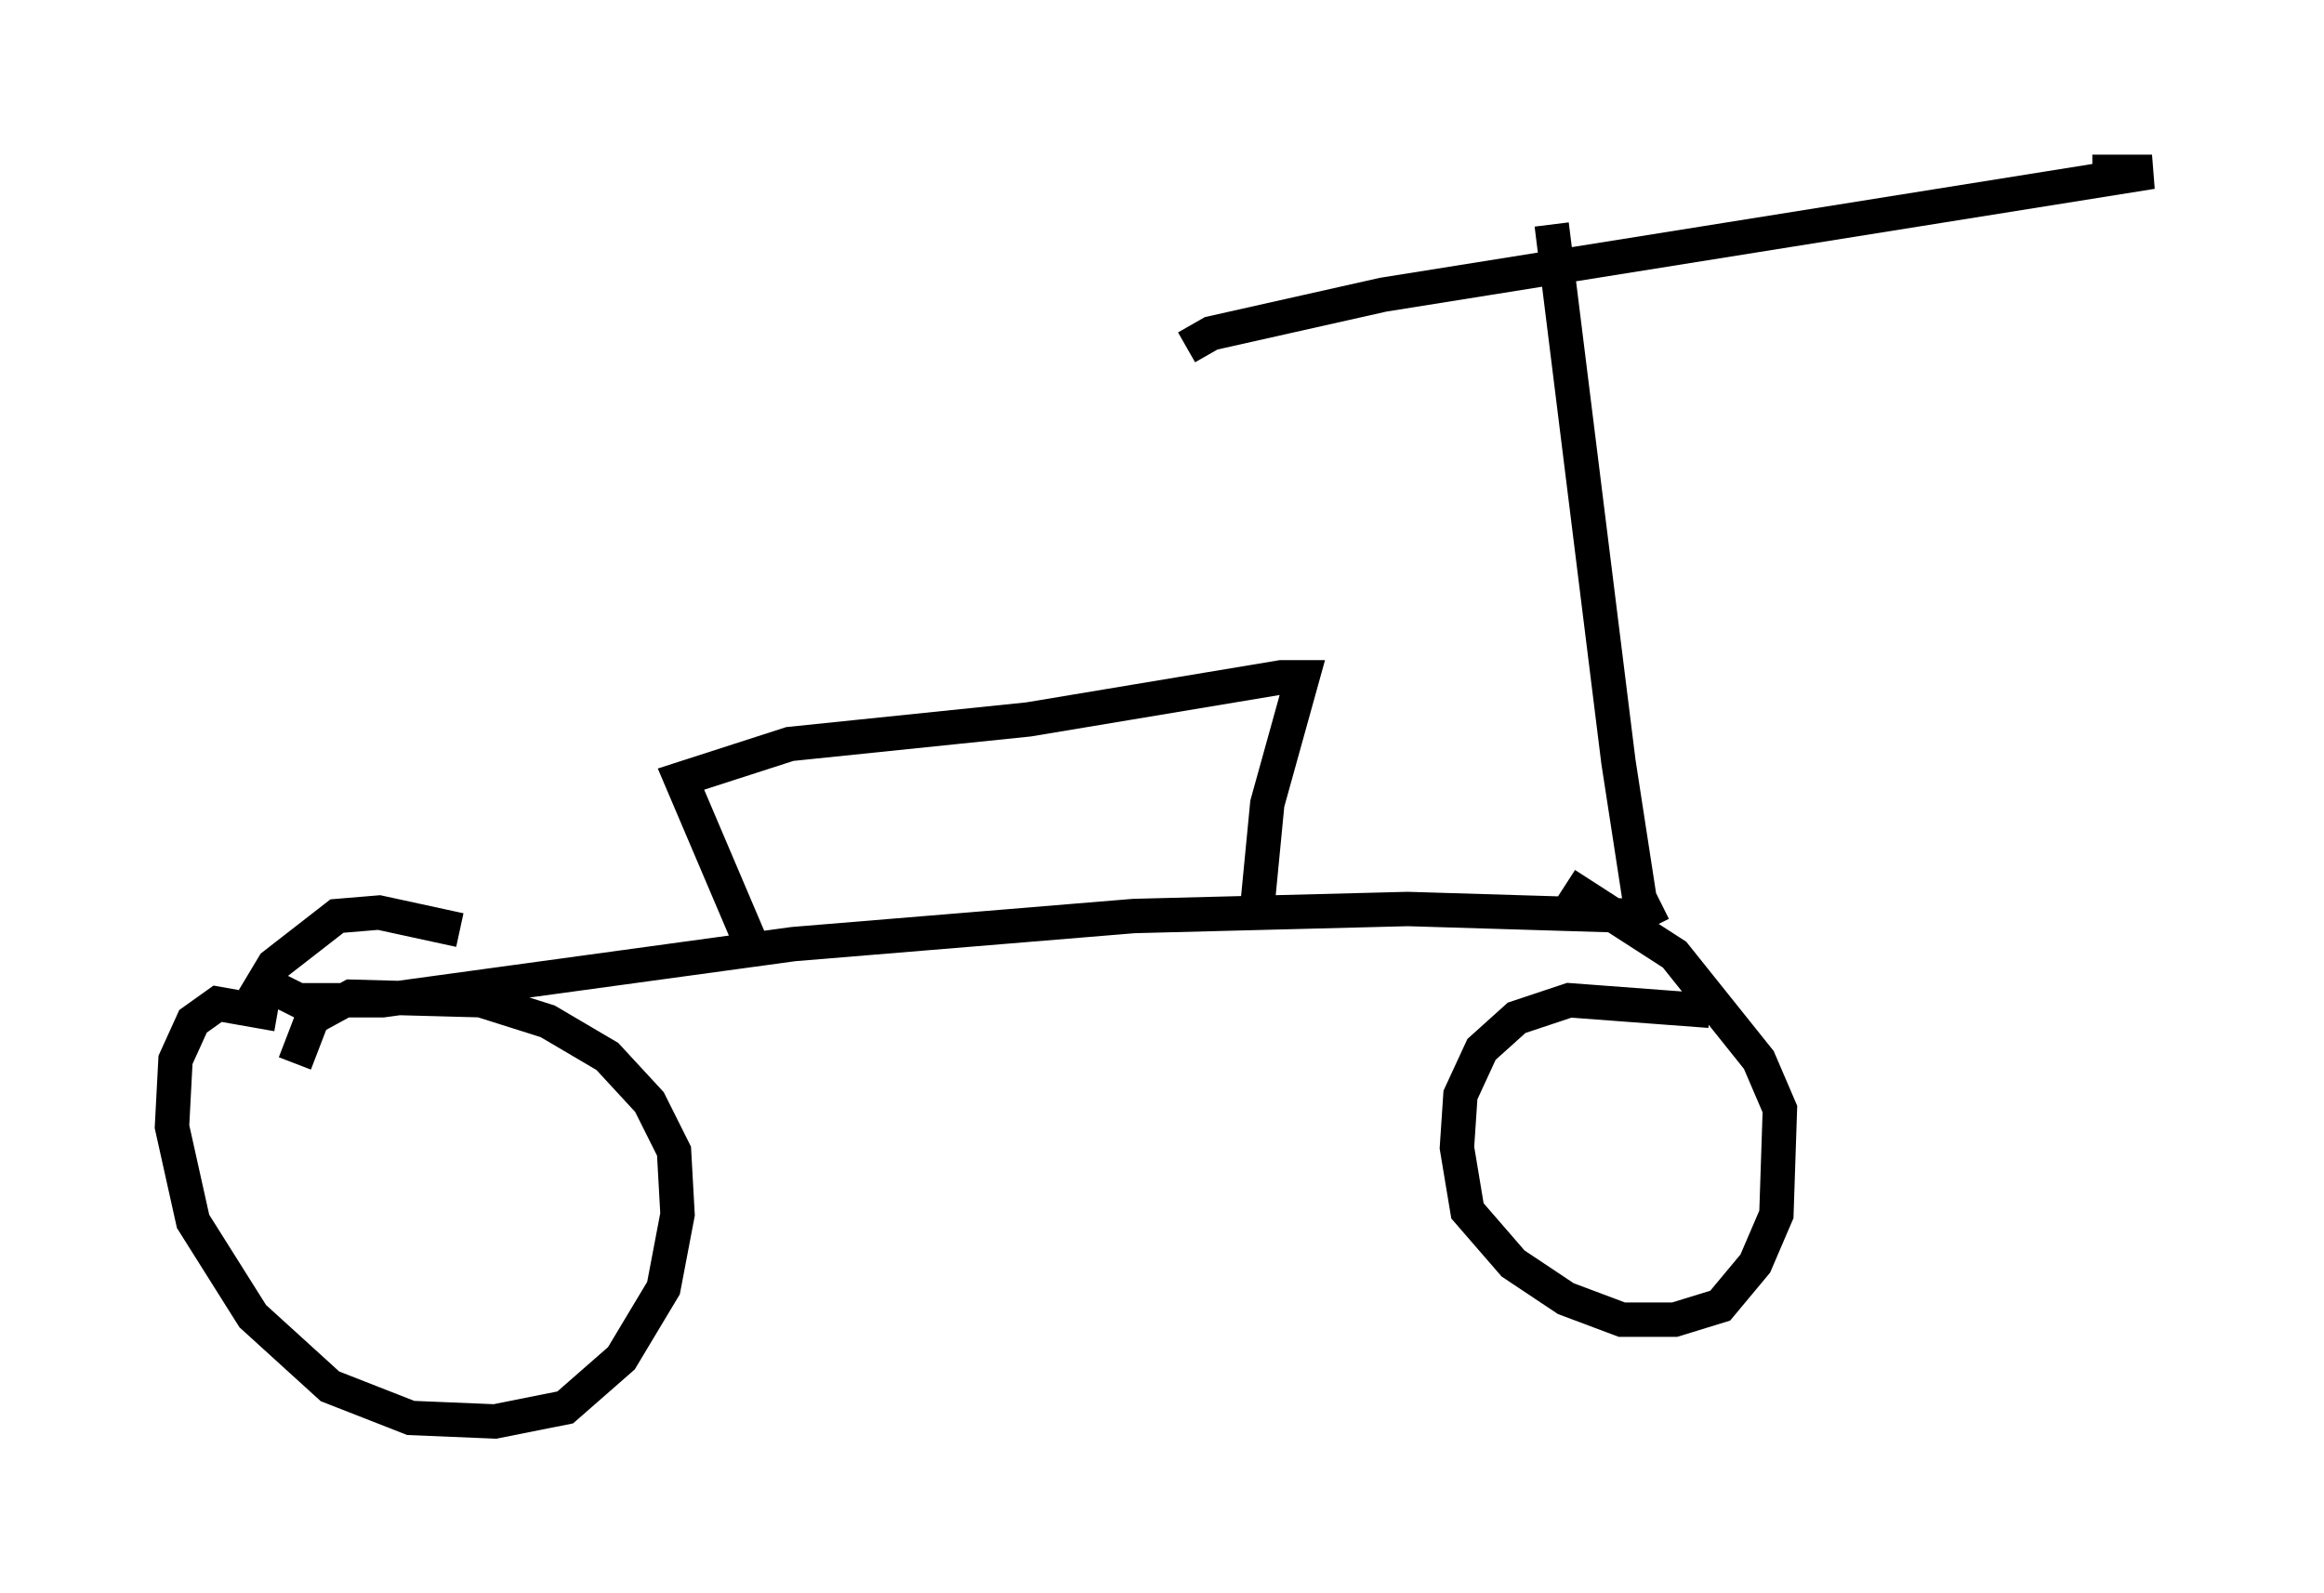 <?xml version="1.0" encoding="utf-8" ?>
<svg baseProfile="full" height="46.342" version="1.1" width="67.576" xmlns="http://www.w3.org/2000/svg" xmlns:ev="http://www.w3.org/2001/xml-events" xmlns:xlink="http://www.w3.org/1999/xlink"><defs /><rect fill="white" height="46.342" width="67.576" x="0" y="0" /><path d="M14.188, 27.765 m-0.817, -0.715 l-2.348, -0.51 -1.225, 0.102 l-1.838, 1.429 -0.306, 0.51 l1.021, 0.51 2.45, 0.0 l11.944, -1.633 9.902, -0.817 l7.963, -0.204 6.738, 0.204 m-39.609, 2.858 l-1.735, -0.306 -0.715, 0.51 l-0.51, 1.123 -0.102, 1.94 l0.613, 2.756 1.735, 2.756 l2.246, 2.042 2.348, 0.919 l2.45, 0.102 2.042, -0.408 l1.633, -1.429 1.225, -2.042 l0.408, -2.144 -0.102, -1.838 l-0.715, -1.429 -1.225, -1.327 l-1.735, -1.021 -1.94, -0.613 l-3.777, -0.102 -1.123, 0.613 l-0.51, 1.327 m41.14, -1.531 l-4.083, -0.306 -1.531, 0.51 l-1.021, 0.919 -0.613, 1.327 l-0.102, 1.531 0.306, 1.838 l1.327, 1.531 1.531, 1.021 l1.633, 0.613 1.531, 0.0 l1.327, -0.408 1.021, -1.225 l0.613, -1.429 0.102, -3.063 l-0.613, -1.429 -2.45, -3.063 l-3.165, -2.042 m-23.684, 1.735 l-2.042, -4.798 3.165, -1.021 l6.942, -0.715 7.35, -1.225 l0.613, 0.0 -1.021, 3.675 l-0.306, 3.165 m11.536, 0.408 l-0.408, -0.817 -0.613, -3.981 l-1.94, -15.619 m-10.617, 3.573 l0.715, -0.408 5.002, -1.123 l22.356, -3.573 -1.735, 0.0 " fill="none" stroke="black" stroke-width="1" /></svg>